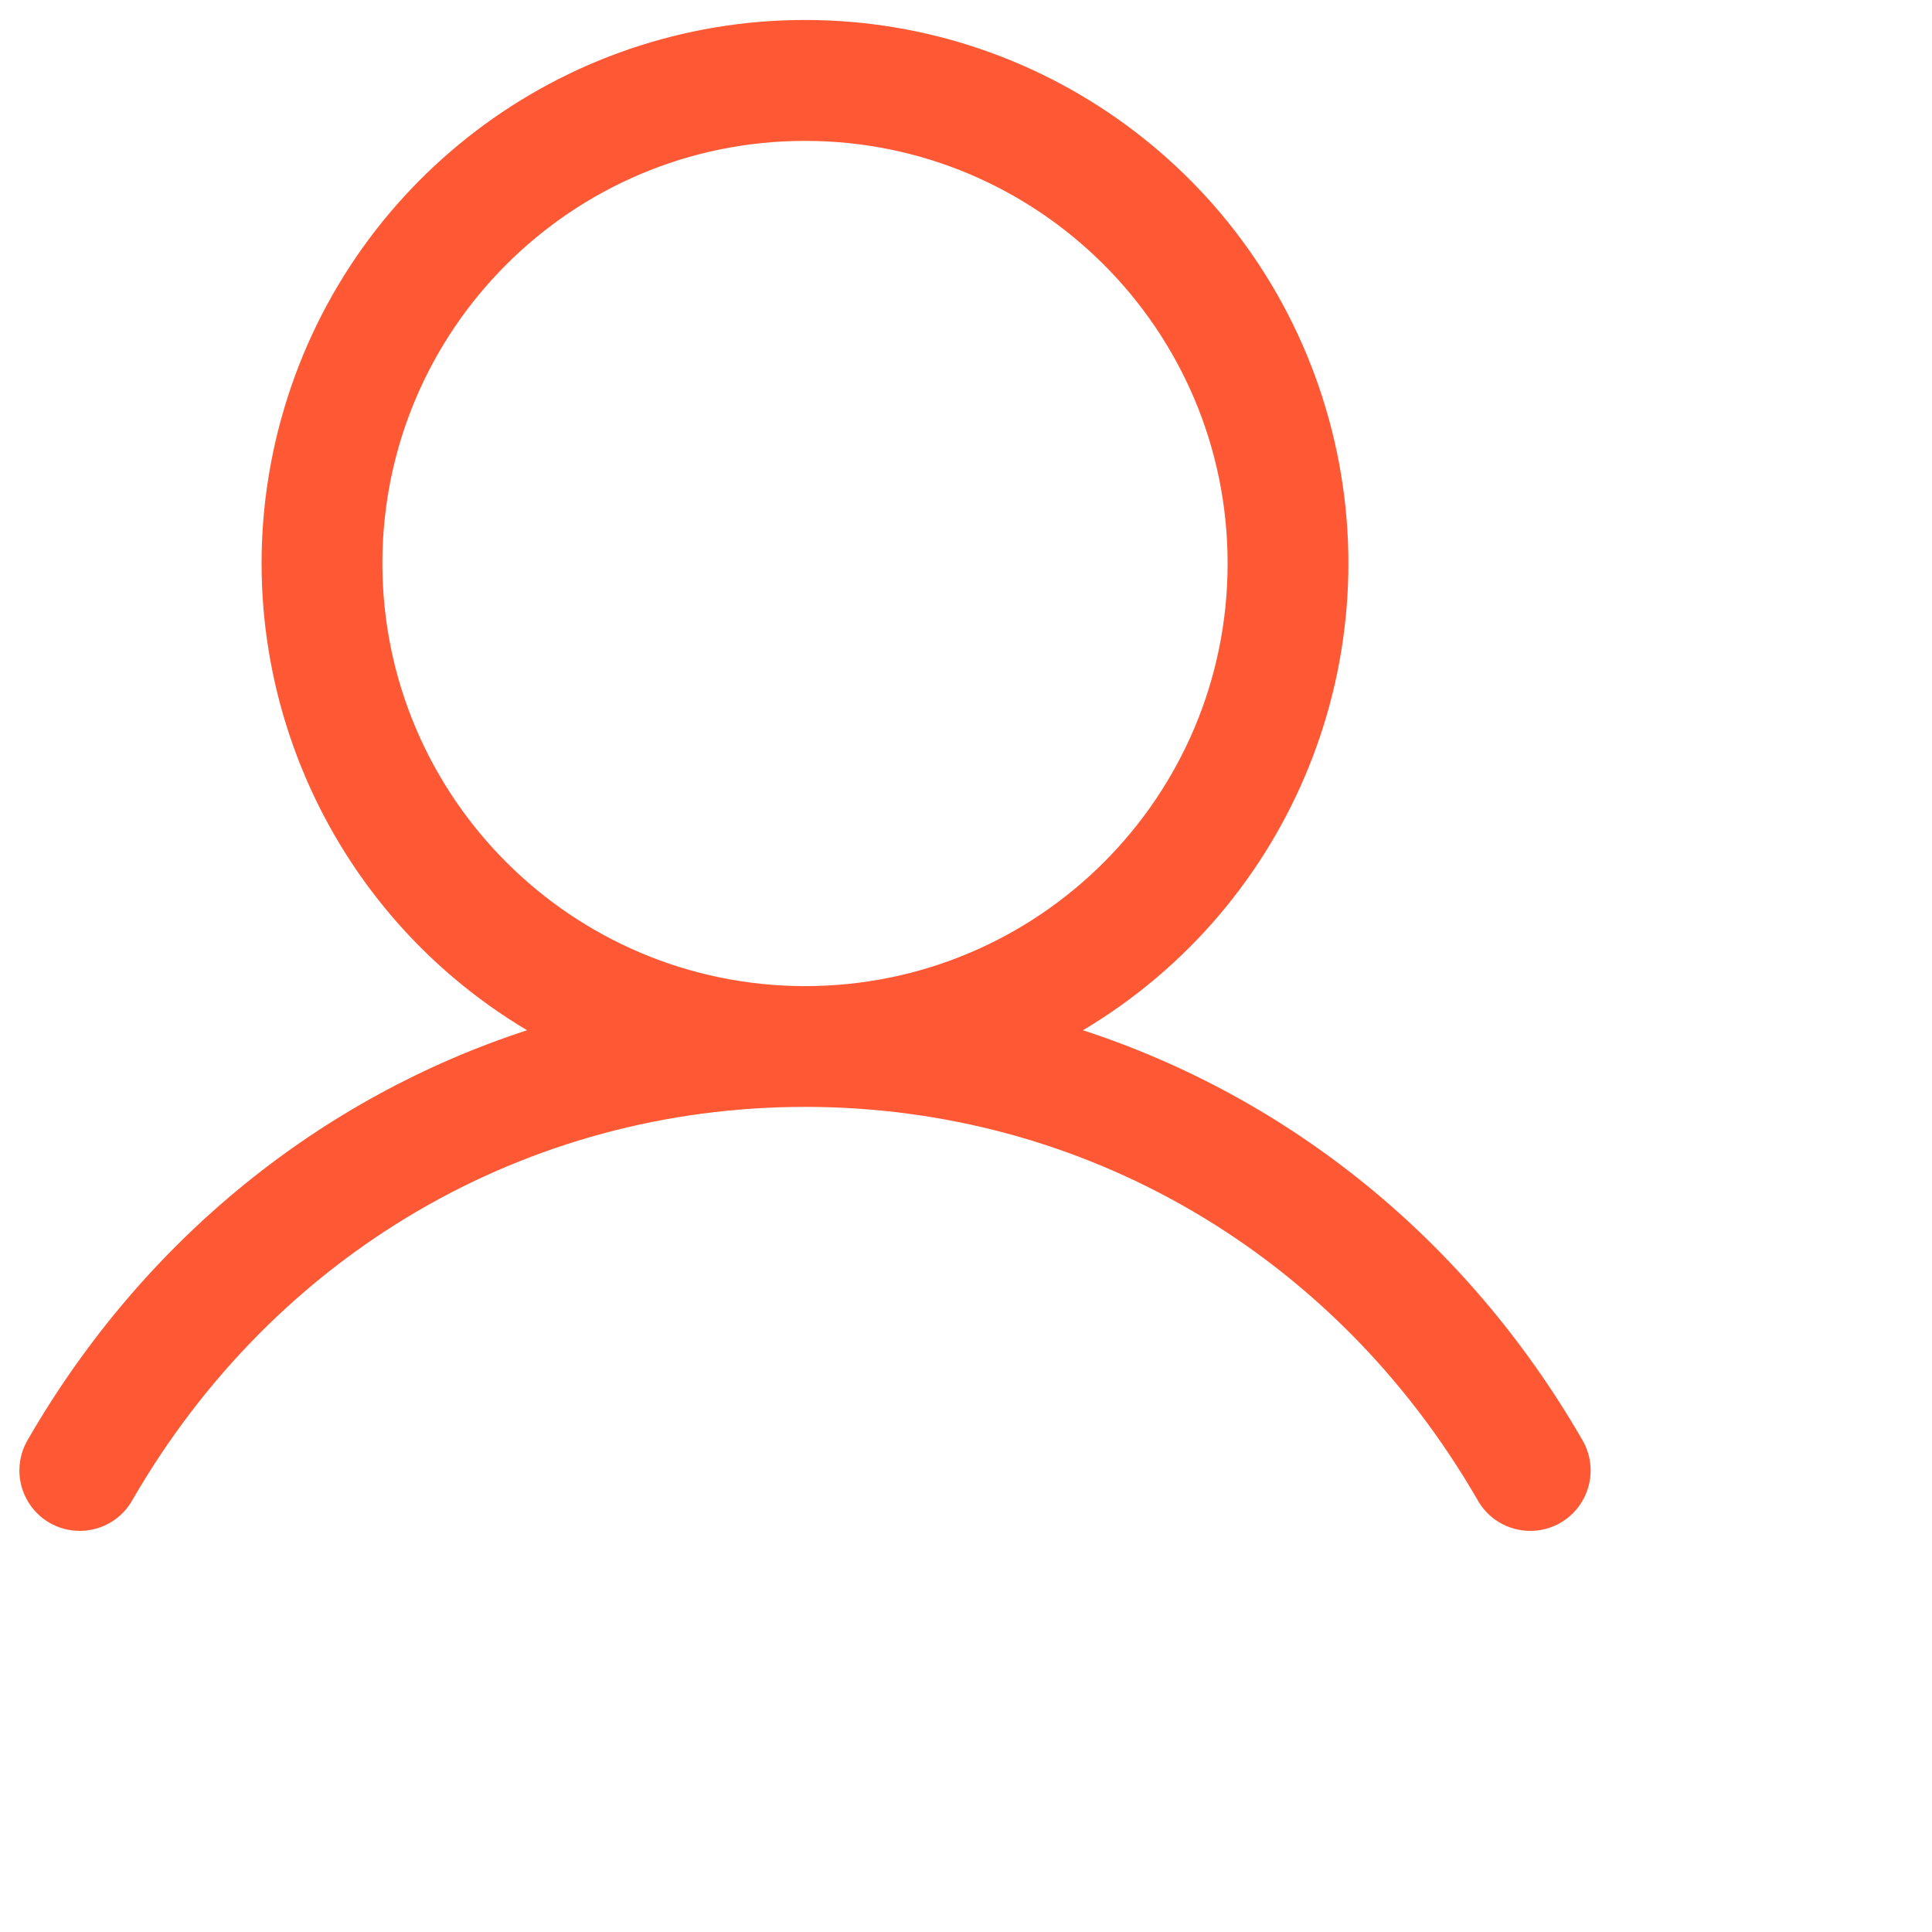 <svg width="24" height="24" viewBox="0 0 24 24" fill="#777777" xmlns="http://www.w3.org/2000/svg">
<path opacity="0.99" fill-rule="evenodd" clip-rule="evenodd" d="M19.649 17.875C18.221 15.407 16.021 13.637 13.453 12.798C16.064 11.243 17.314 8.137 16.508 5.207C15.702 2.278 13.038 0.248 10 0.248C6.962 0.248 4.298 2.278 3.492 5.207C2.686 8.137 3.936 11.243 6.547 12.798C3.979 13.636 1.779 15.406 0.351 17.875C0.209 18.108 0.204 18.399 0.338 18.636C0.472 18.874 0.724 19.02 0.997 19.017C1.27 19.015 1.52 18.865 1.65 18.625C3.416 15.573 6.538 13.75 10 13.75C13.462 13.75 16.584 15.573 18.35 18.625C18.48 18.865 18.73 19.015 19.003 19.017C19.276 19.02 19.528 18.874 19.662 18.636C19.797 18.399 19.791 18.108 19.649 17.875ZM4.75 7C4.75 4.101 7.101 1.75 10 1.75C12.899 1.75 15.25 4.101 15.25 7C15.25 9.9 12.899 12.25 10 12.25C7.102 12.247 4.753 9.898 4.75 7Z" fill="#FF5733"/>
</svg>

